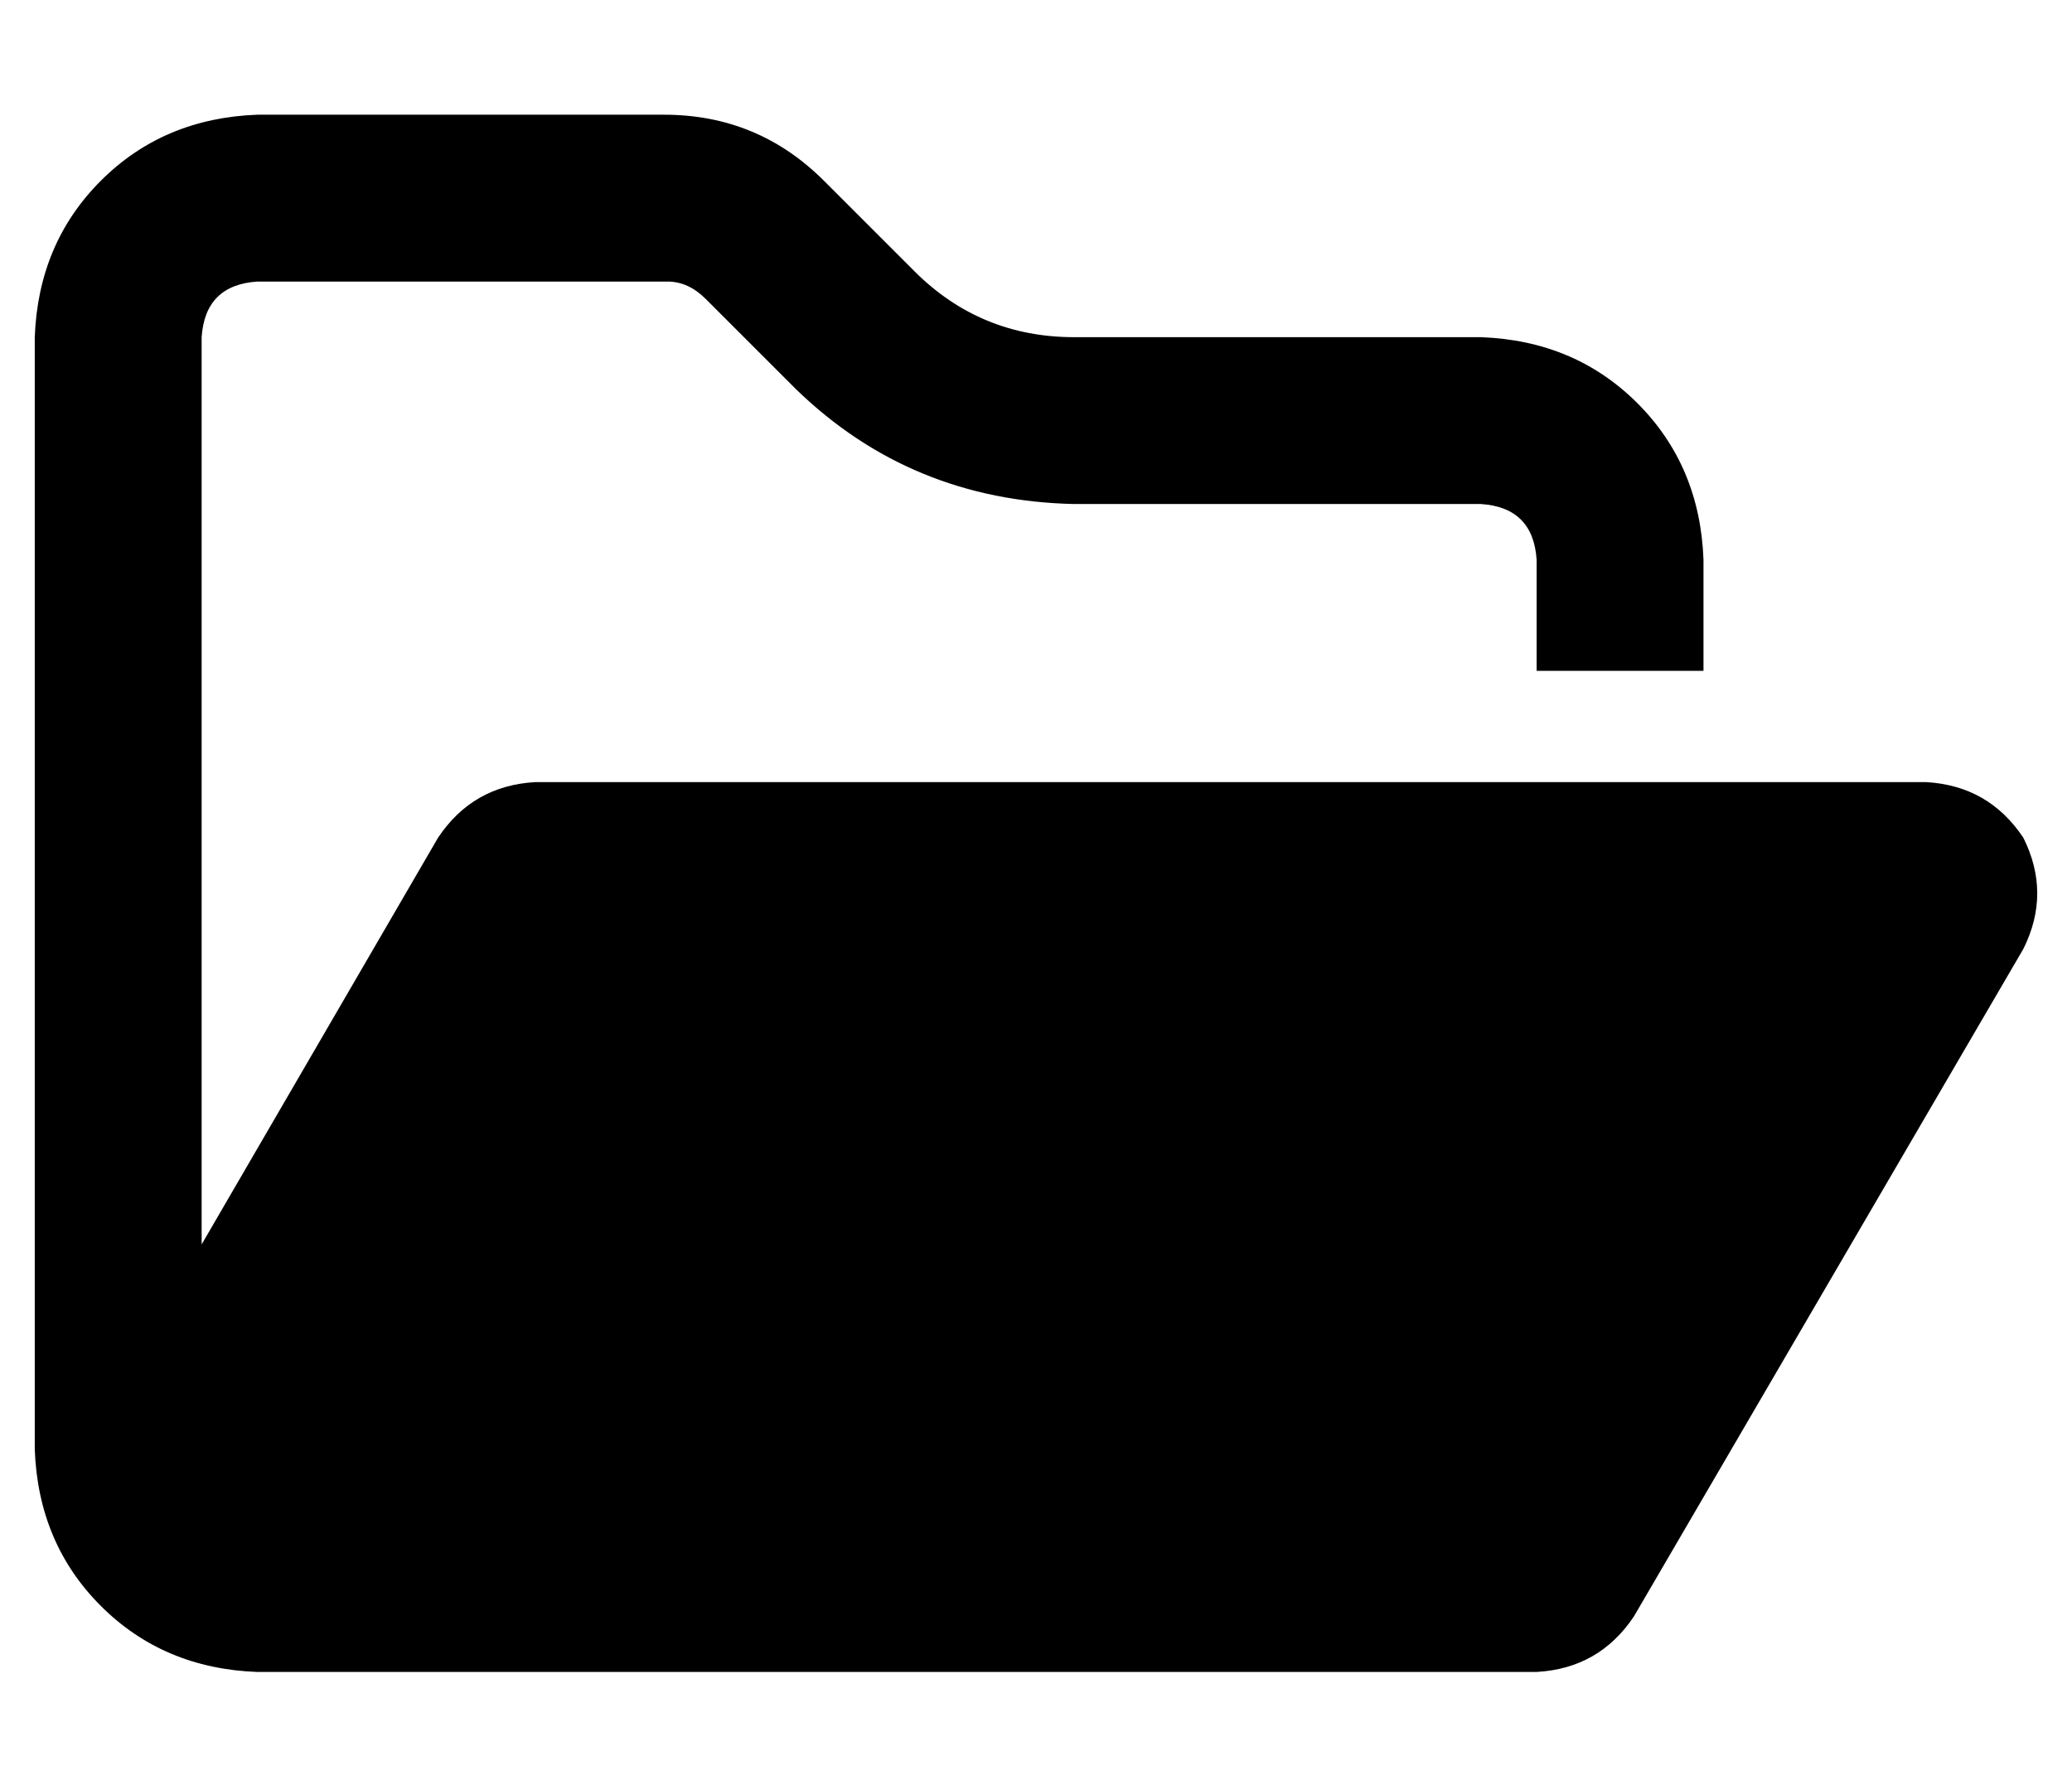 <?xml version="1.0" standalone="no"?>
<!DOCTYPE svg PUBLIC "-//W3C//DTD SVG 1.1//EN" "http://www.w3.org/Graphics/SVG/1.1/DTD/svg11.dtd" >
<svg xmlns="http://www.w3.org/2000/svg" xmlns:xlink="http://www.w3.org/1999/xlink" version="1.1" viewBox="-10 -40 596 512">
   <path fill="currentColor"
d="M384 441h48h-48h48q18 -1 28 -16l112 -192v0q8 -16 0 -32q-10 -15 -28 -16h-400v0q-18 1 -28 16l-68 117v0v-261v0q1 -15 16 -16h118v0q6 0 11 5l26 26v0q33 32 80 33h117v0q15 1 16 16v32v0h48v0v-32v0q-1 -27 -19 -45t-45 -19h-117v0q-27 0 -46 -19l-26 -26v0
q-19 -19 -46 -19h-117v0q-27 1 -45 19t-19 45v320v0q1 27 19 45t45 19h24h296z" />
</svg>
